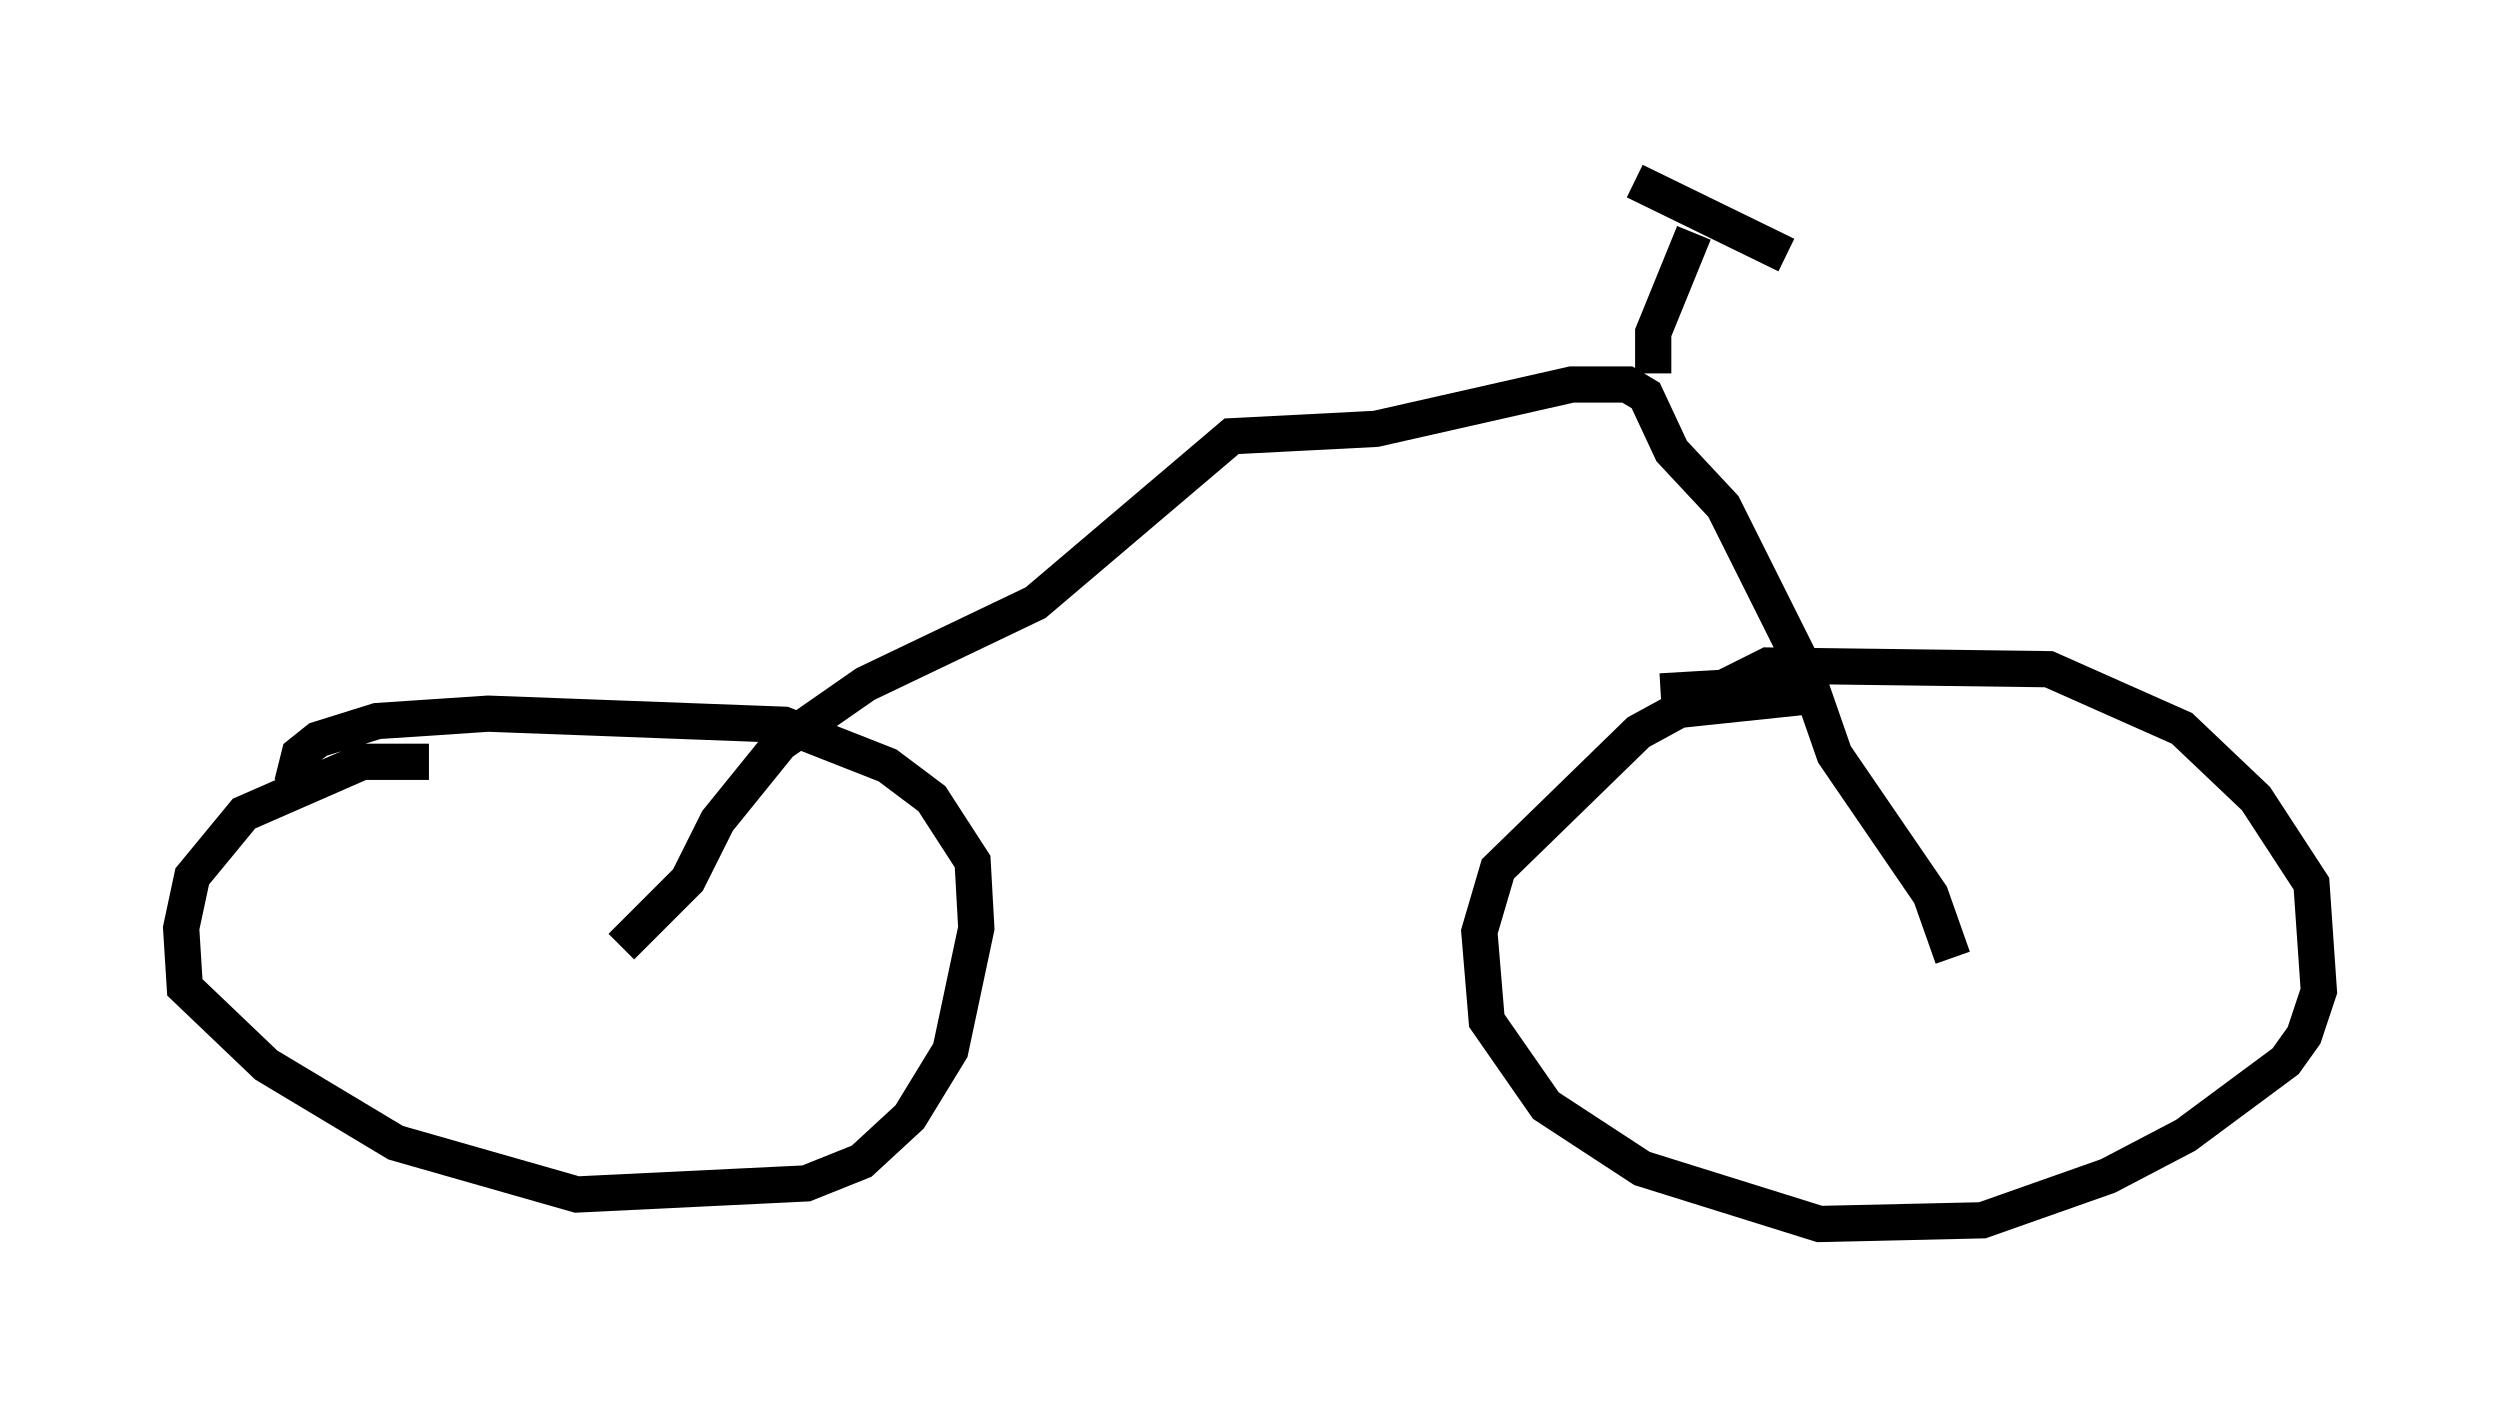 <?xml version="1.0" encoding="utf-8" ?>
<svg baseProfile="full" height="38.788" version="1.1" width="69.005" xmlns="http://www.w3.org/2000/svg" xmlns:ev="http://www.w3.org/2001/xml-events" xmlns:xlink="http://www.w3.org/1999/xlink"><defs /><rect fill="white" height="38.788" width="69.005" x="0" y="0" /><path d="M13.575, 21.64 m-1.735, -0.613 l-1.838, 0.0 -3.267, 1.429 l-1.429, 1.735 -0.306, 1.429 l0.102, 1.633 2.246, 2.144 l3.573, 2.144 5.002, 1.429 l6.329, -0.306 1.531, -0.613 l1.327, -1.225 1.123, -1.838 l0.715, -3.369 -0.102, -1.838 l-1.123, -1.735 -1.225, -0.919 l-2.858, -1.123 -8.167, -0.306 l-3.063, 0.204 -1.633, 0.51 l-0.51, 0.408 -0.204, 0.817 m42.161, -2.45 l-3.879, 0.408 -1.123, 0.613 l-3.879, 3.777 -0.51, 1.735 l0.204, 2.45 1.633, 2.348 l2.654, 1.735 4.9, 1.531 l4.492, -0.102 3.471, -1.225 l2.144, -1.123 2.756, -2.042 l0.51, -0.715 0.408, -1.225 l-0.204, -2.96 -1.531, -2.348 l-2.042, -1.94 -3.675, -1.633 l-7.758, -0.102 -1.225, 0.613 l-1.735, 0.102 m8.065, 7.35 l-0.613, -1.735 -2.654, -3.879 l-0.817, -2.348 -2.246, -4.492 l-1.429, -1.531 -0.715, -1.531 l-0.51, -0.306 -1.531, 0.0 l-5.41, 1.225 -3.981, 0.204 l-5.41, 4.594 -4.696, 2.246 l-2.348, 1.633 -1.735, 2.144 l-0.817, 1.633 -1.838, 1.838 m28.482, -15.823 l0.0, -1.123 1.123, -2.756 m-1.633, -1.429 l4.185, 2.042 " fill="none" stroke="black" stroke-width="1" /></svg>